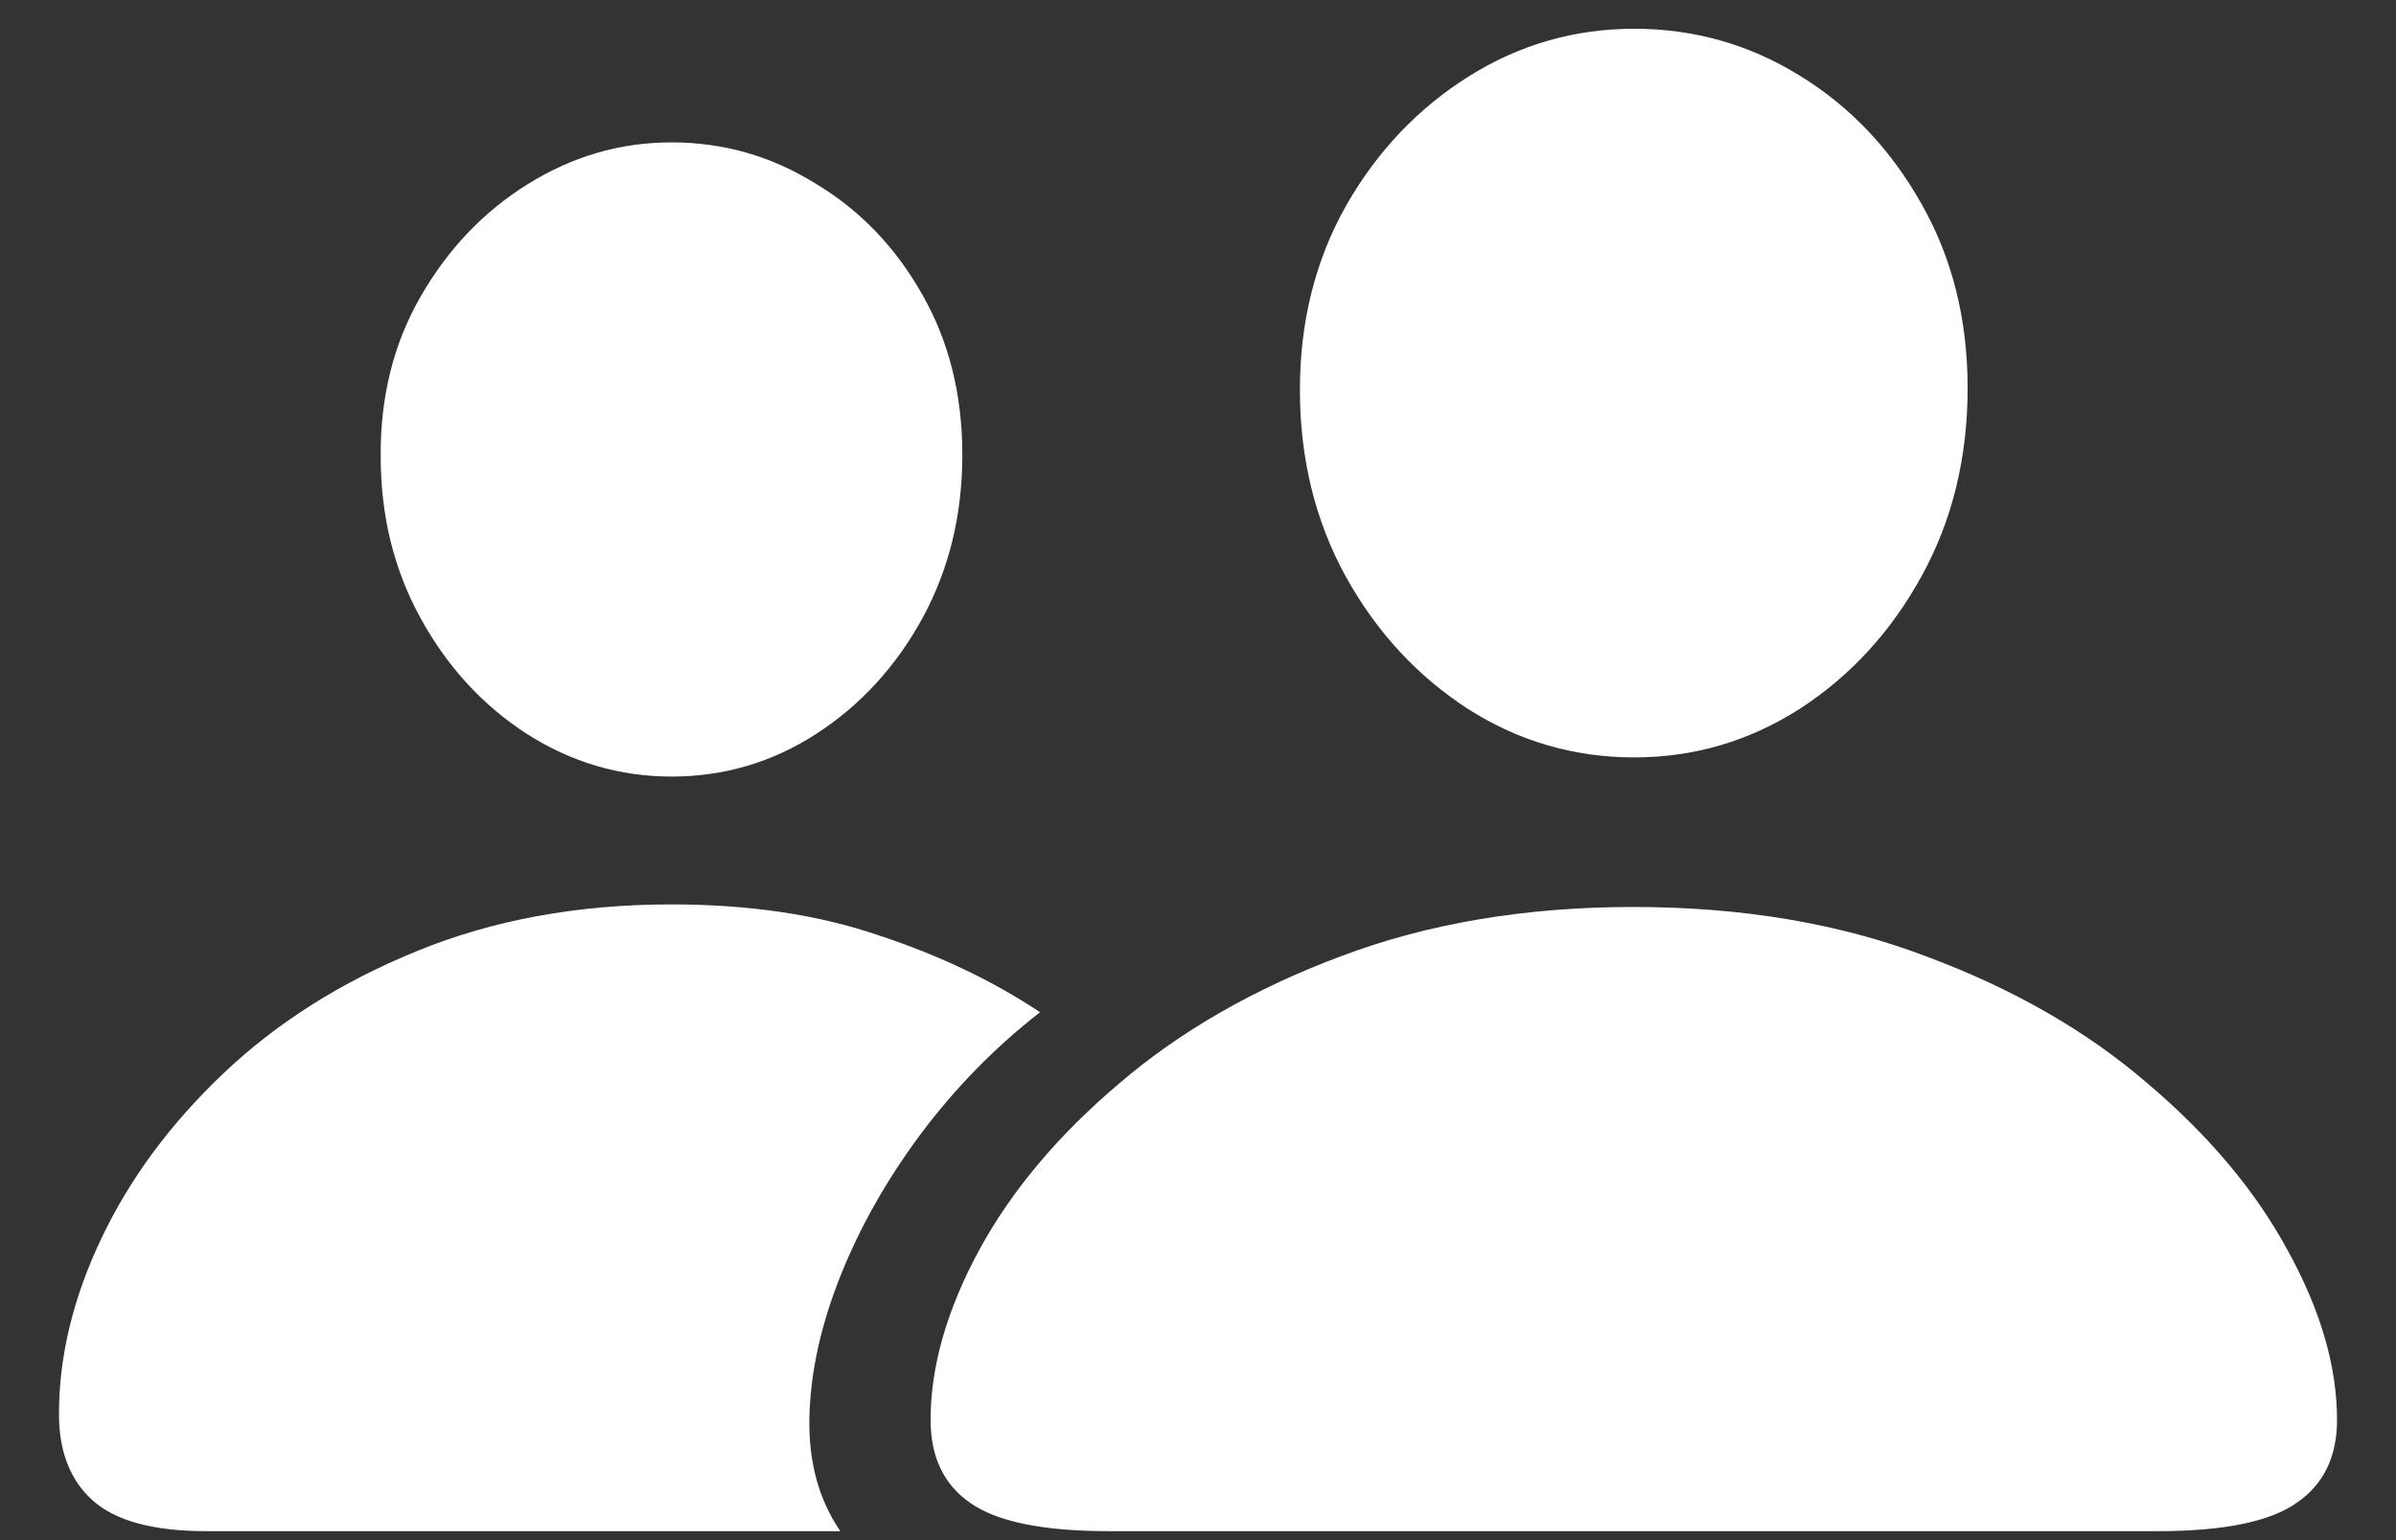 <svg width="28" height="18" viewBox="0 0 28 18" fill="none" xmlns="http://www.w3.org/2000/svg">
<rect x="0" y="0" width="28" height="18" fill="#333333" stroke="none"/>
<path d="M12.955 17.895H25.221C25.989 17.895 26.529 17.784 26.842 17.562C27.154 17.348 27.311 17.025 27.311 16.596C27.311 15.971 27.119 15.31 26.734 14.613C26.357 13.917 25.81 13.266 25.094 12.66C24.384 12.048 23.521 11.553 22.506 11.176C21.497 10.792 20.357 10.6 19.088 10.6C17.825 10.6 16.686 10.792 15.67 11.176C14.661 11.553 13.798 12.048 13.082 12.66C12.366 13.266 11.819 13.917 11.441 14.613C11.064 15.31 10.875 15.971 10.875 16.596C10.875 17.025 11.028 17.348 11.334 17.562C11.646 17.784 12.187 17.895 12.955 17.895ZM19.098 8.852C19.794 8.852 20.439 8.663 21.031 8.285C21.624 7.901 22.099 7.383 22.457 6.732C22.815 6.081 22.994 5.349 22.994 4.535C22.994 3.734 22.815 3.018 22.457 2.387C22.099 1.749 21.624 1.247 21.031 0.883C20.439 0.518 19.794 0.336 19.098 0.336C18.401 0.336 17.756 0.521 17.164 0.893C16.572 1.264 16.093 1.768 15.729 2.406C15.37 3.044 15.191 3.76 15.191 4.555C15.191 5.362 15.37 6.091 15.729 6.742C16.087 7.387 16.562 7.901 17.154 8.285C17.747 8.663 18.395 8.852 19.098 8.852ZM2.408 17.895H9.82C9.566 17.523 9.446 17.078 9.459 16.557C9.472 16.036 9.592 15.489 9.82 14.916C10.048 14.343 10.361 13.79 10.758 13.256C11.162 12.716 11.627 12.24 12.154 11.83C11.607 11.466 10.979 11.166 10.27 10.932C9.566 10.691 8.759 10.57 7.848 10.57C6.747 10.57 5.755 10.753 4.869 11.117C3.99 11.475 3.238 11.95 2.613 12.543C1.995 13.129 1.52 13.77 1.188 14.467C0.855 15.163 0.689 15.85 0.689 16.527C0.689 16.963 0.82 17.299 1.08 17.533C1.347 17.774 1.79 17.895 2.408 17.895ZM7.848 9.076C8.46 9.076 9.023 8.91 9.537 8.578C10.051 8.246 10.465 7.797 10.777 7.23C11.09 6.658 11.246 6.02 11.246 5.316C11.246 4.613 11.09 3.988 10.777 3.441C10.465 2.888 10.048 2.455 9.527 2.143C9.013 1.824 8.453 1.664 7.848 1.664C7.249 1.664 6.689 1.827 6.168 2.152C5.654 2.471 5.237 2.908 4.918 3.461C4.599 4.014 4.443 4.639 4.449 5.336C4.449 6.033 4.605 6.664 4.918 7.23C5.23 7.797 5.644 8.246 6.158 8.578C6.679 8.91 7.242 9.076 7.848 9.076Z" fill="white"/>
</svg>
